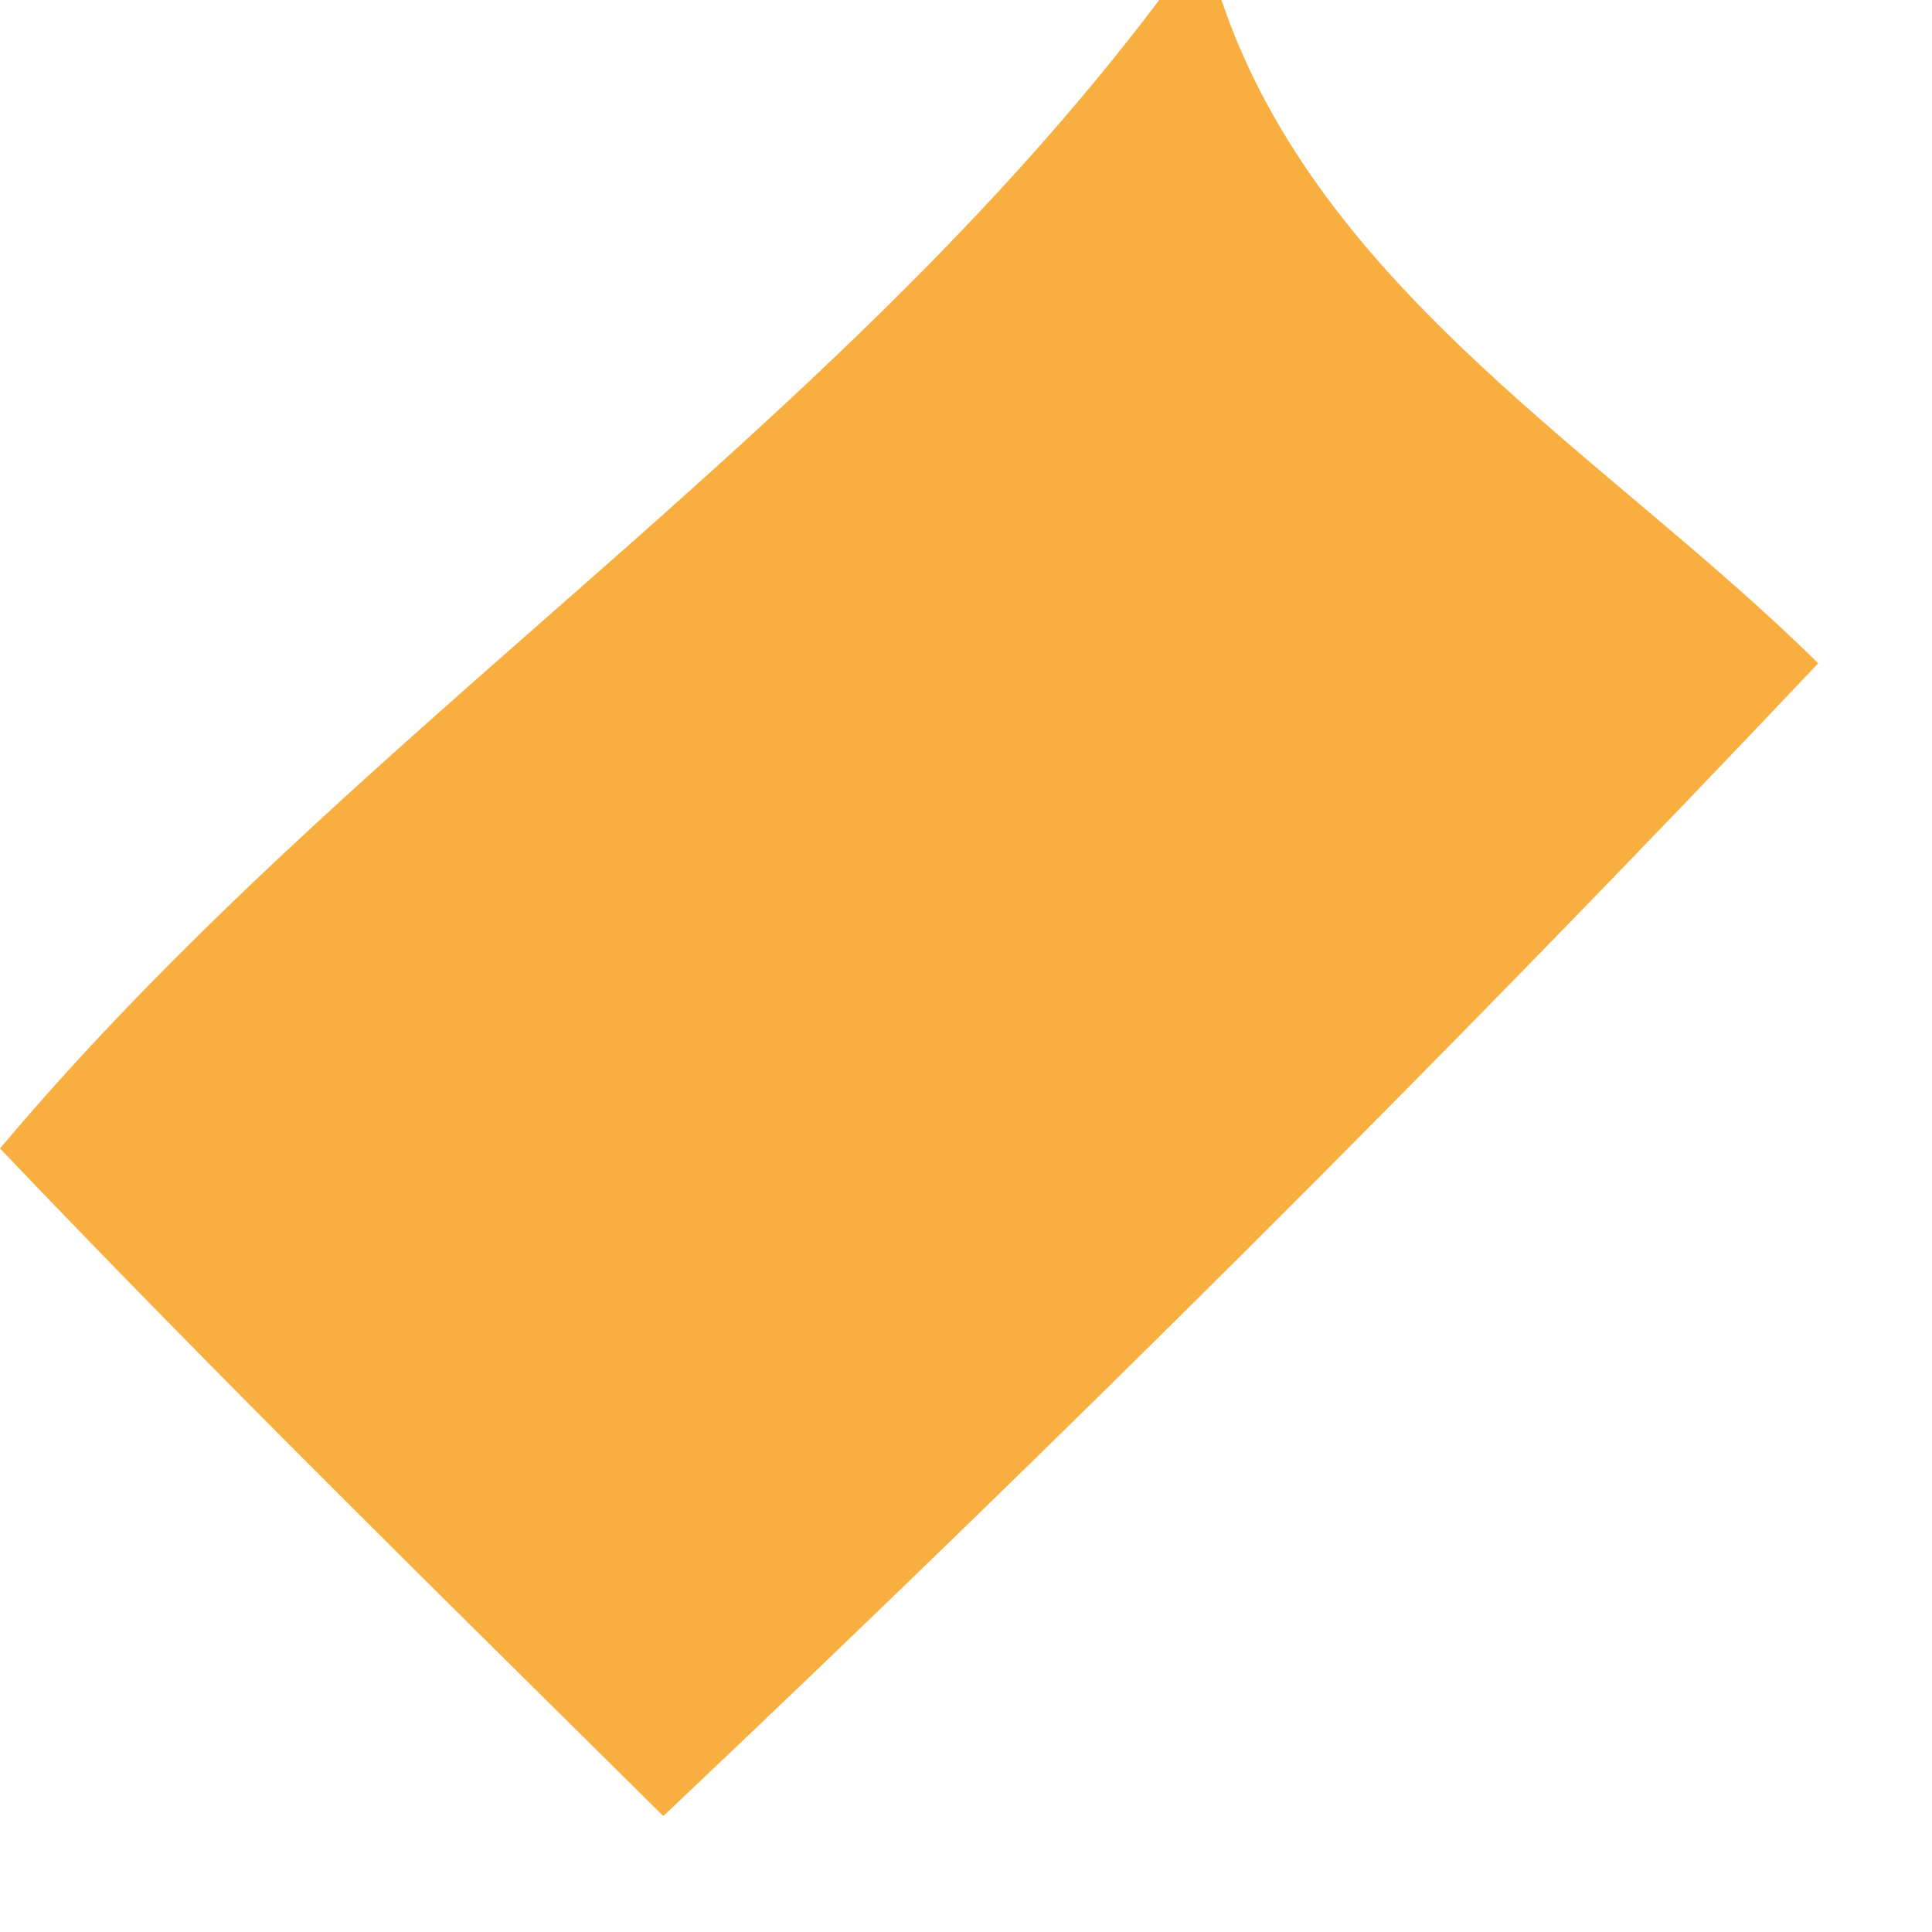 <?xml version="1.0" encoding="UTF-8" ?>
<!DOCTYPE svg PUBLIC "-//W3C//DTD SVG 1.1//EN" "http://www.w3.org/Graphics/SVG/1.1/DTD/svg11.dtd">
<svg width="9px" height="9px" viewBox="0 0 9 9" version="1.1" xmlns="http://www.w3.org/2000/svg">
<g id="#f8af40ff">
<path fill="#f8af40" opacity="1.00" d=" M 5.40 0.00 L 5.69 0.00 C 6.15 1.36 7.50 2.13 8.47 3.09 C 6.73 4.93 4.93 6.72 3.09 8.46 C 2.05 7.43 1.01 6.41 0.00 5.35 L 0.00 5.35 C 1.64 3.40 3.87 2.03 5.40 0.00 Z" />
</g>
</svg>
